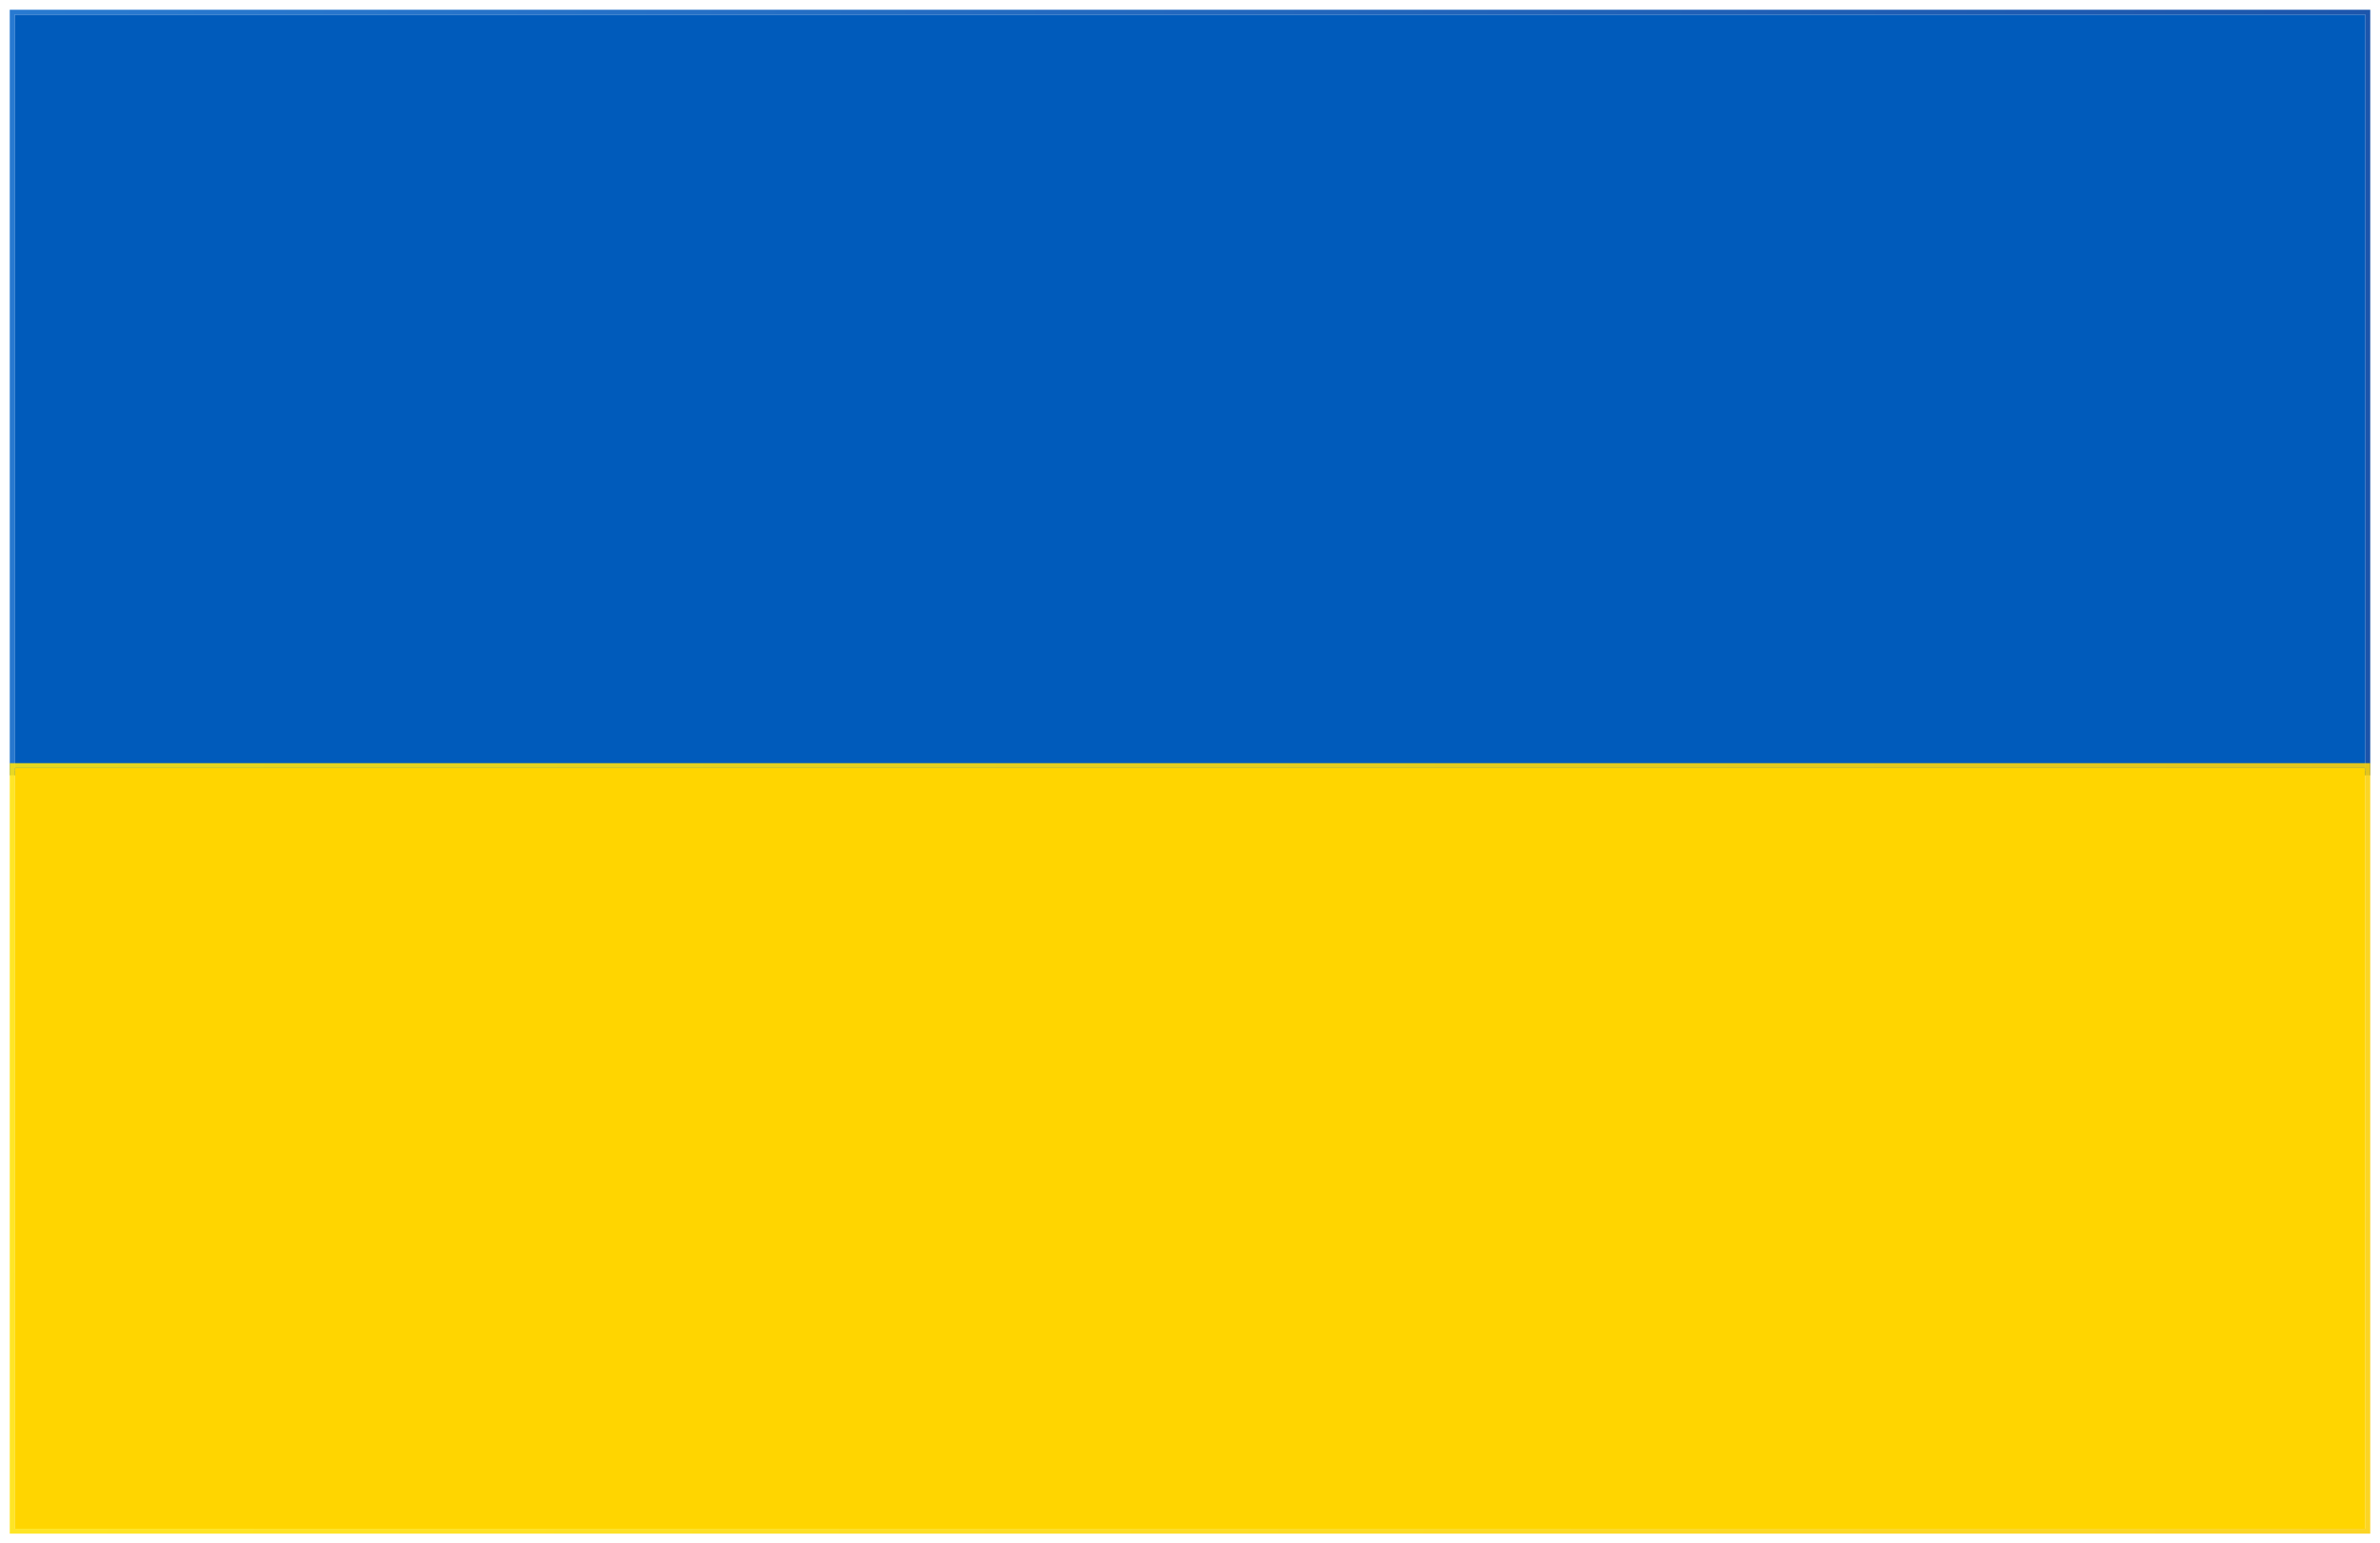 <svg width="976" height="633" viewBox="0 0 976 633" fill="none" xmlns="http://www.w3.org/2000/svg">
<g filter="url(#filter0_d_1_27)">
<g filter="url(#filter1_ii_1_27)">
<rect x="6" y="2" width="964" height="310" fill="#005BBB"/>
</g>
<rect x="5" y="1" width="966" height="312" stroke="url(#paint0_linear_1_27)" stroke-opacity="0.9" stroke-width="2"/>
<g filter="url(#filter2_ii_1_27)">
<rect x="6" y="311" width="964" height="312" fill="#FFD500"/>
</g>
<rect x="5" y="310" width="966" height="314" stroke="url(#paint1_linear_1_27)" stroke-opacity="0.9" stroke-width="2"/>
</g>
<defs>
<filter id="filter0_d_1_27" x="0" y="0" width="976" height="633" filterUnits="userSpaceOnUse" color-interpolation-filters="sRGB">
<feFlood flood-opacity="0" result="BackgroundImageFix"/>
<feColorMatrix in="SourceAlpha" type="matrix" values="0 0 0 0 0 0 0 0 0 0 0 0 0 0 0 0 0 0 127 0" result="hardAlpha"/>
<feOffset dy="4"/>
<feGaussianBlur stdDeviation="2"/>
<feComposite in2="hardAlpha" operator="out"/>
<feColorMatrix type="matrix" values="0 0 0 0 0 0 0 0 0 0 0 0 0 0 0 0 0 0 0.25 0"/>
<feBlend mode="normal" in2="BackgroundImageFix" result="effect1_dropShadow_1_27"/>
<feBlend mode="normal" in="SourceGraphic" in2="effect1_dropShadow_1_27" result="shape"/>
</filter>
<filter id="filter1_ii_1_27" x="2" y="-2" width="972" height="318" filterUnits="userSpaceOnUse" color-interpolation-filters="sRGB">
<feFlood flood-opacity="0" result="BackgroundImageFix"/>
<feBlend mode="normal" in="SourceGraphic" in2="BackgroundImageFix" result="shape"/>
<feColorMatrix in="SourceAlpha" type="matrix" values="0 0 0 0 0 0 0 0 0 0 0 0 0 0 0 0 0 0 127 0" result="hardAlpha"/>
<feOffset dx="4" dy="4"/>
<feGaussianBlur stdDeviation="1"/>
<feComposite in2="hardAlpha" operator="arithmetic" k2="-1" k3="1"/>
<feColorMatrix type="matrix" values="0 0 0 0 0 0 0 0 0 0.224 0 0 0 0 0.6 0 0 0 1 0"/>
<feBlend mode="normal" in2="shape" result="effect1_innerShadow_1_27"/>
<feColorMatrix in="SourceAlpha" type="matrix" values="0 0 0 0 0 0 0 0 0 0 0 0 0 0 0 0 0 0 127 0" result="hardAlpha"/>
<feOffset dx="-4" dy="-4"/>
<feGaussianBlur stdDeviation="1"/>
<feComposite in2="hardAlpha" operator="arithmetic" k2="-1" k3="1"/>
<feColorMatrix type="matrix" values="0 0 0 0 0.102 0 0 0 0 0.459 0 0 0 0 0.835 0 0 0 1 0"/>
<feBlend mode="normal" in2="effect1_innerShadow_1_27" result="effect2_innerShadow_1_27"/>
</filter>
<filter id="filter2_ii_1_27" x="2" y="307" width="972" height="320" filterUnits="userSpaceOnUse" color-interpolation-filters="sRGB">
<feFlood flood-opacity="0" result="BackgroundImageFix"/>
<feBlend mode="normal" in="SourceGraphic" in2="BackgroundImageFix" result="shape"/>
<feColorMatrix in="SourceAlpha" type="matrix" values="0 0 0 0 0 0 0 0 0 0 0 0 0 0 0 0 0 0 127 0" result="hardAlpha"/>
<feOffset dx="4" dy="4"/>
<feGaussianBlur stdDeviation="1"/>
<feComposite in2="hardAlpha" operator="arithmetic" k2="-1" k3="1"/>
<feColorMatrix type="matrix" values="0 0 0 0 0.875 0 0 0 0 0.71 0 0 0 0 0 0 0 0 1 0"/>
<feBlend mode="normal" in2="shape" result="effect1_innerShadow_1_27"/>
<feColorMatrix in="SourceAlpha" type="matrix" values="0 0 0 0 0 0 0 0 0 0 0 0 0 0 0 0 0 0 127 0" result="hardAlpha"/>
<feOffset dx="-4" dy="-4"/>
<feGaussianBlur stdDeviation="1"/>
<feComposite in2="hardAlpha" operator="arithmetic" k2="-1" k3="1"/>
<feColorMatrix type="matrix" values="0 0 0 0 1 0 0 0 0 0.953 0 0 0 0 0.118 0 0 0 1 0"/>
<feBlend mode="normal" in2="effect1_innerShadow_1_27" result="effect2_innerShadow_1_27"/>
</filter>
<linearGradient id="paint0_linear_1_27" x1="6" y1="10.454" x2="990.196" y2="214.664" gradientUnits="userSpaceOnUse">
<stop stop-color="#116CCC"/>
<stop offset="1" stop-color="#0341A1"/>
</linearGradient>
<linearGradient id="paint1_linear_1_27" x1="6" y1="311" x2="990.53" y2="513.02" gradientUnits="userSpaceOnUse">
<stop stop-color="#FFE40F"/>
<stop offset="1" stop-color="#FBD10D"/>
</linearGradient>
</defs>
</svg>
